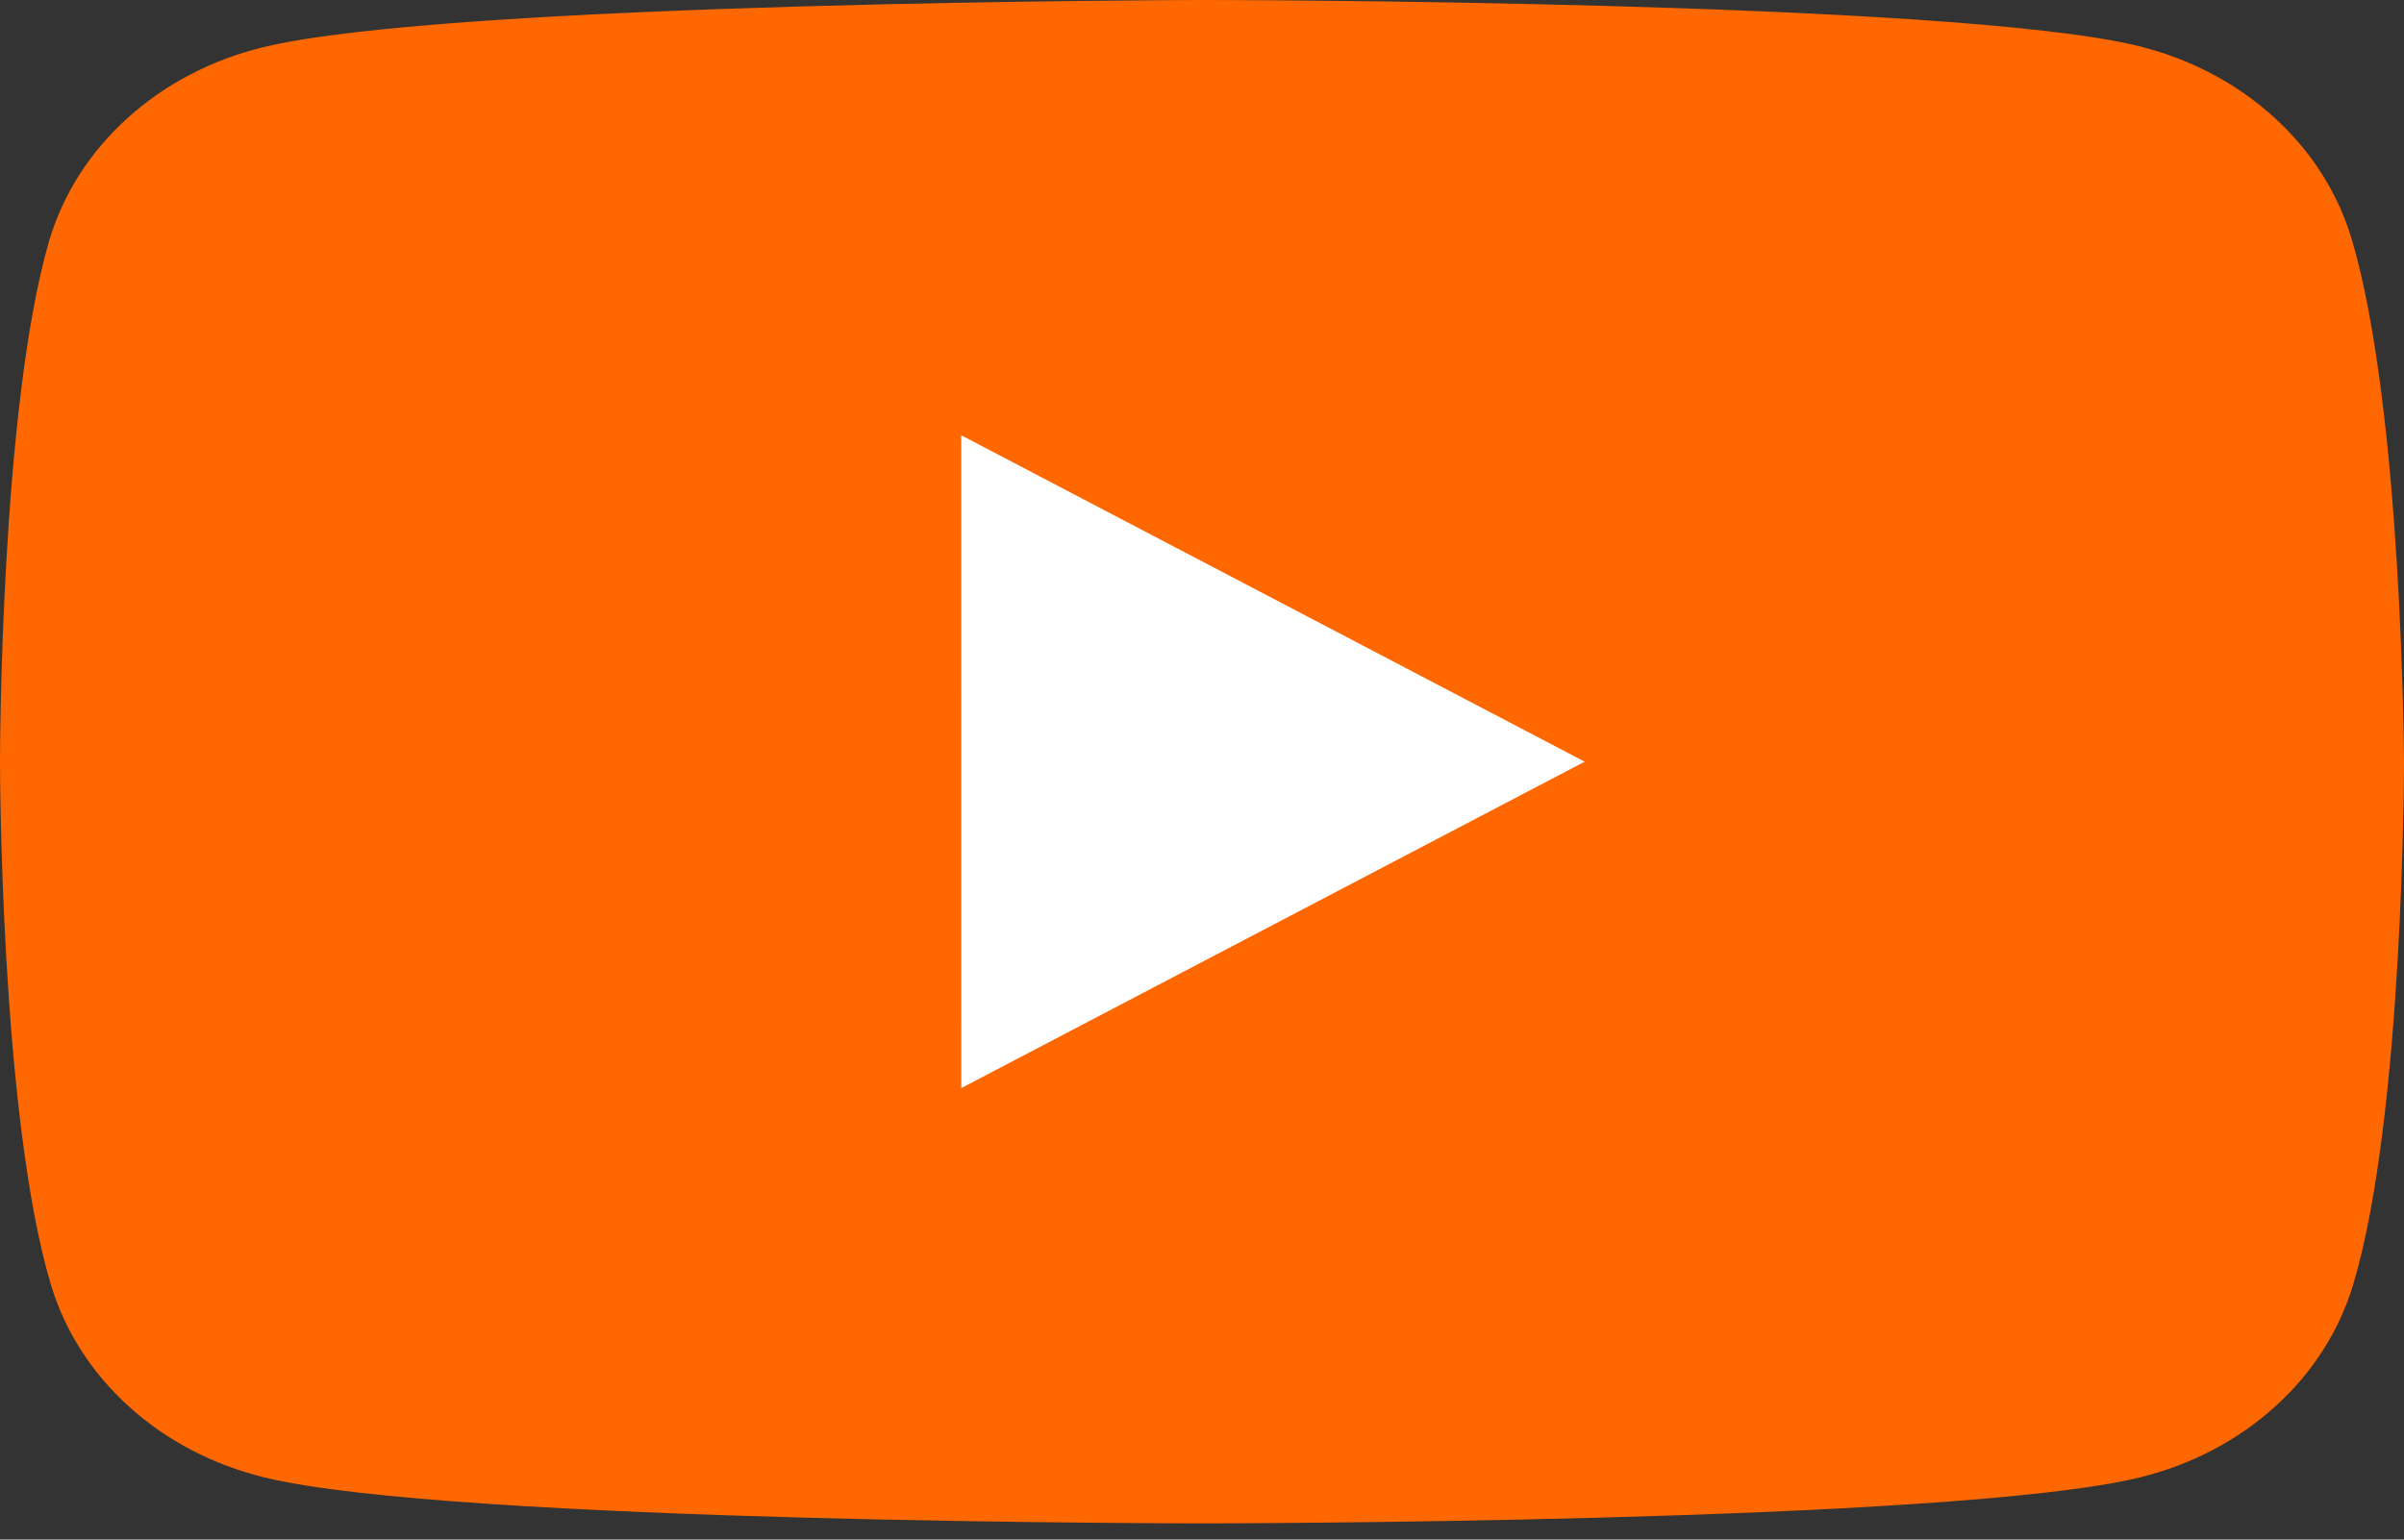 <svg width="64" height="41" viewBox="0 0 64 41" fill="none" xmlns="http://www.w3.org/2000/svg">
<rect x="0" y="0" width="64" height="41" fill="#333333" stroke="none"/>
<path d="M62.603 6.354C62.235 5.126 61.518 4.007 60.523 3.108C59.529 2.208 58.291 1.56 56.934 1.227C51.964 3.23414e-07 31.96 0 31.96 0C31.96 0 11.955 0.036 6.984 1.263C5.627 1.596 4.389 2.245 3.395 3.144C2.4 4.043 1.683 5.162 1.315 6.39C0 10.885 0 20.284 0 20.284C0 20.284 0 29.683 1.356 34.214C1.724 35.442 2.441 36.561 3.436 37.46C4.43 38.36 5.668 39.008 7.025 39.341C11.995 40.568 32 40.568 32 40.568C32 40.568 52.005 40.568 56.976 39.342C58.333 39.009 59.571 38.361 60.565 37.461C61.56 36.562 62.277 35.443 62.645 34.215C64 29.72 64 20.284 64 20.284C64 20.284 63.96 10.885 62.603 6.354Z" fill="#FF6700"/>
<path d="M25.592 28.976L42.187 20.284L25.591 11.592L25.592 28.976Z" fill="white"/>
</svg>
